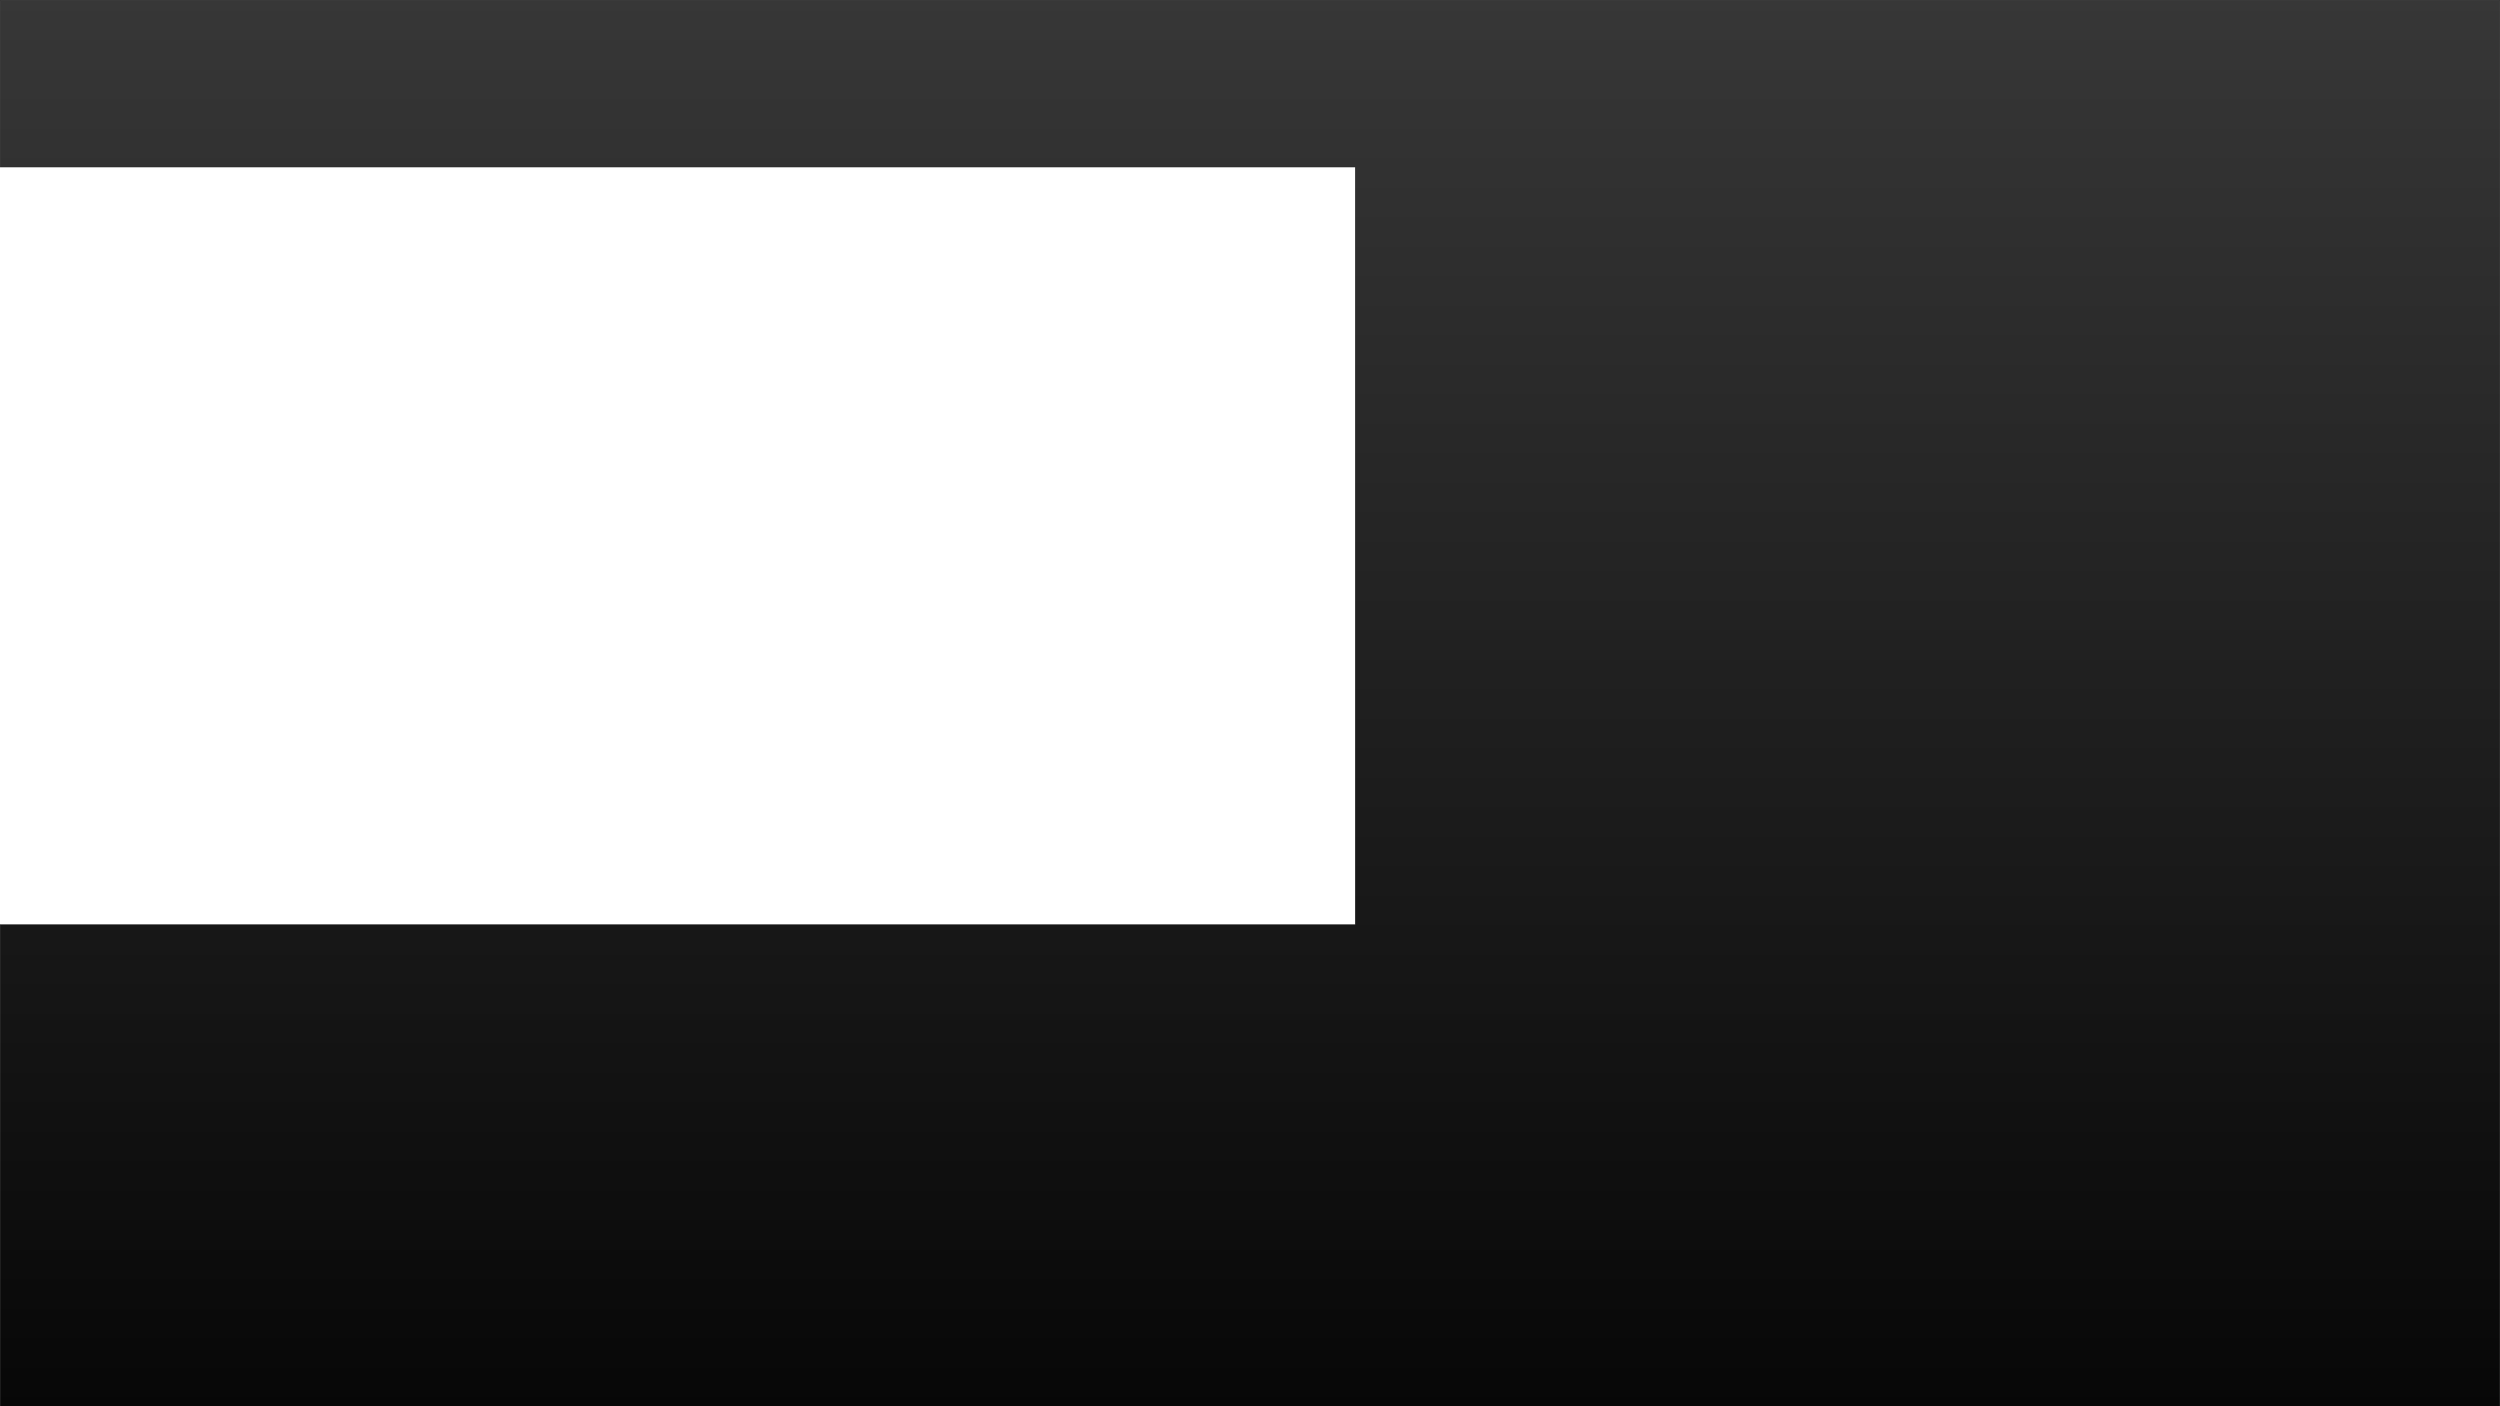 <?xml version="1.0" encoding="UTF-8" standalone="no"?>
<!-- Created with Inkscape (http://www.inkscape.org/) -->

<svg
   xmlns:dc="http://purl.org/dc/elements/1.1/"
   xmlns:cc="http://creativecommons.org/ns#"
   xmlns:rdf="http://www.w3.org/1999/02/22-rdf-syntax-ns#"
   xmlns:svg="http://www.w3.org/2000/svg"
   xmlns="http://www.w3.org/2000/svg"
   xmlns:xlink="http://www.w3.org/1999/xlink"
   xmlns:sodipodi="http://sodipodi.sourceforge.net/DTD/sodipodi-0.dtd"
   xmlns:inkscape="http://www.inkscape.org/namespaces/inkscape"
   width="1920.188"
   height="1080.219"
   id="svg2"
   version="1.1"
   inkscape:version="0.48.5 r10040"
   sodipodi:docname="gradientMain.svg">
  <defs
     id="defs4">
    <linearGradient
       id="linearGradient3865">
      <stop
         id="stop3867"
         offset="0"
         style="stop-color:#050505;stop-opacity:1;" />
      <stop
         id="stop3869"
         offset="1"
         style="stop-color:#373737;stop-opacity:1;" />
    </linearGradient>
    <linearGradient
       id="linearGradient3792">
      <stop
         style="stop-color:#0b0c0b;stop-opacity:1;"
         offset="0"
         id="stop3794" />
      <stop
         style="stop-color:#4d4d4d;stop-opacity:1"
         offset="1"
         id="stop3796" />
    </linearGradient>
    <linearGradient
       id="linearGradient2987">
      <stop
         style="stop-color:#000000;stop-opacity:1;"
         offset="0"
         id="stop2989" />
      <stop
         style="stop-color:#000000;stop-opacity:0;"
         offset="1"
         id="stop2991" />
    </linearGradient>
    <linearGradient
       inkscape:collect="always"
       xlink:href="#linearGradient3792"
       id="linearGradient3798"
       x1="999.897"
       y1="1462.876"
       x2="999.897"
       y2="380.508"
       gradientUnits="userSpaceOnUse"
       gradientTransform="translate(-48.469,-383.688)" />
    <linearGradient
       inkscape:collect="always"
       xlink:href="#linearGradient3865"
       id="linearGradient3863"
       gradientUnits="userSpaceOnUse"
       gradientTransform="translate(-48.469,-383.688)"
       x1="999.897"
       y1="1513.383"
       x2="999.897"
       y2="380.508" />
  </defs>
  <sodipodi:namedview
     id="base"
     pagecolor="#ffffff"
     bordercolor="#666666"
     borderopacity="1.0"
     inkscape:pageopacity="0.0"
     inkscape:pageshadow="2"
     inkscape:zoom="0.49497475"
     inkscape:cx="906.3858"
     inkscape:cy="454.87735"
     inkscape:document-units="px"
     inkscape:current-layer="layer1"
     showgrid="false"
     inkscape:window-width="1680"
     inkscape:window-height="966"
     inkscape:window-x="-4"
     inkscape:window-y="32"
     inkscape:window-maximized="1"
     inkscape:showpageshadow="false"
     fit-margin-top="0"
     fit-margin-left="0"
     fit-margin-right="0"
     fit-margin-bottom="0" />
  <g
     inkscape:label="Ebene 1"
     inkscape:groupmode="layer"
     id="layer1"
     transform="translate(-48.469,-383.688)">
    <path
       style="fill:url(#linearGradient3863);fill-opacity:1;fill-rule:nonzero;stroke:#000000;stroke-width:0.2;stroke-linecap:round;stroke-linejoin:miter;stroke-miterlimit:4;stroke-opacity:1;stroke-dasharray:none;stroke-dashoffset:0"
       d="M 0.094 0.094 L 0.094 128.312 L 1040.906 128.312 L 1040.906 710.125 L 0.094 710.125 L 0.094 1080.094 L 1920.094 1080.094 L 1920.094 0.094 L 0.094 0.094 z "
       transform="translate(48.469,383.688)"
       id="rect2995" />
  </g>
</svg>
